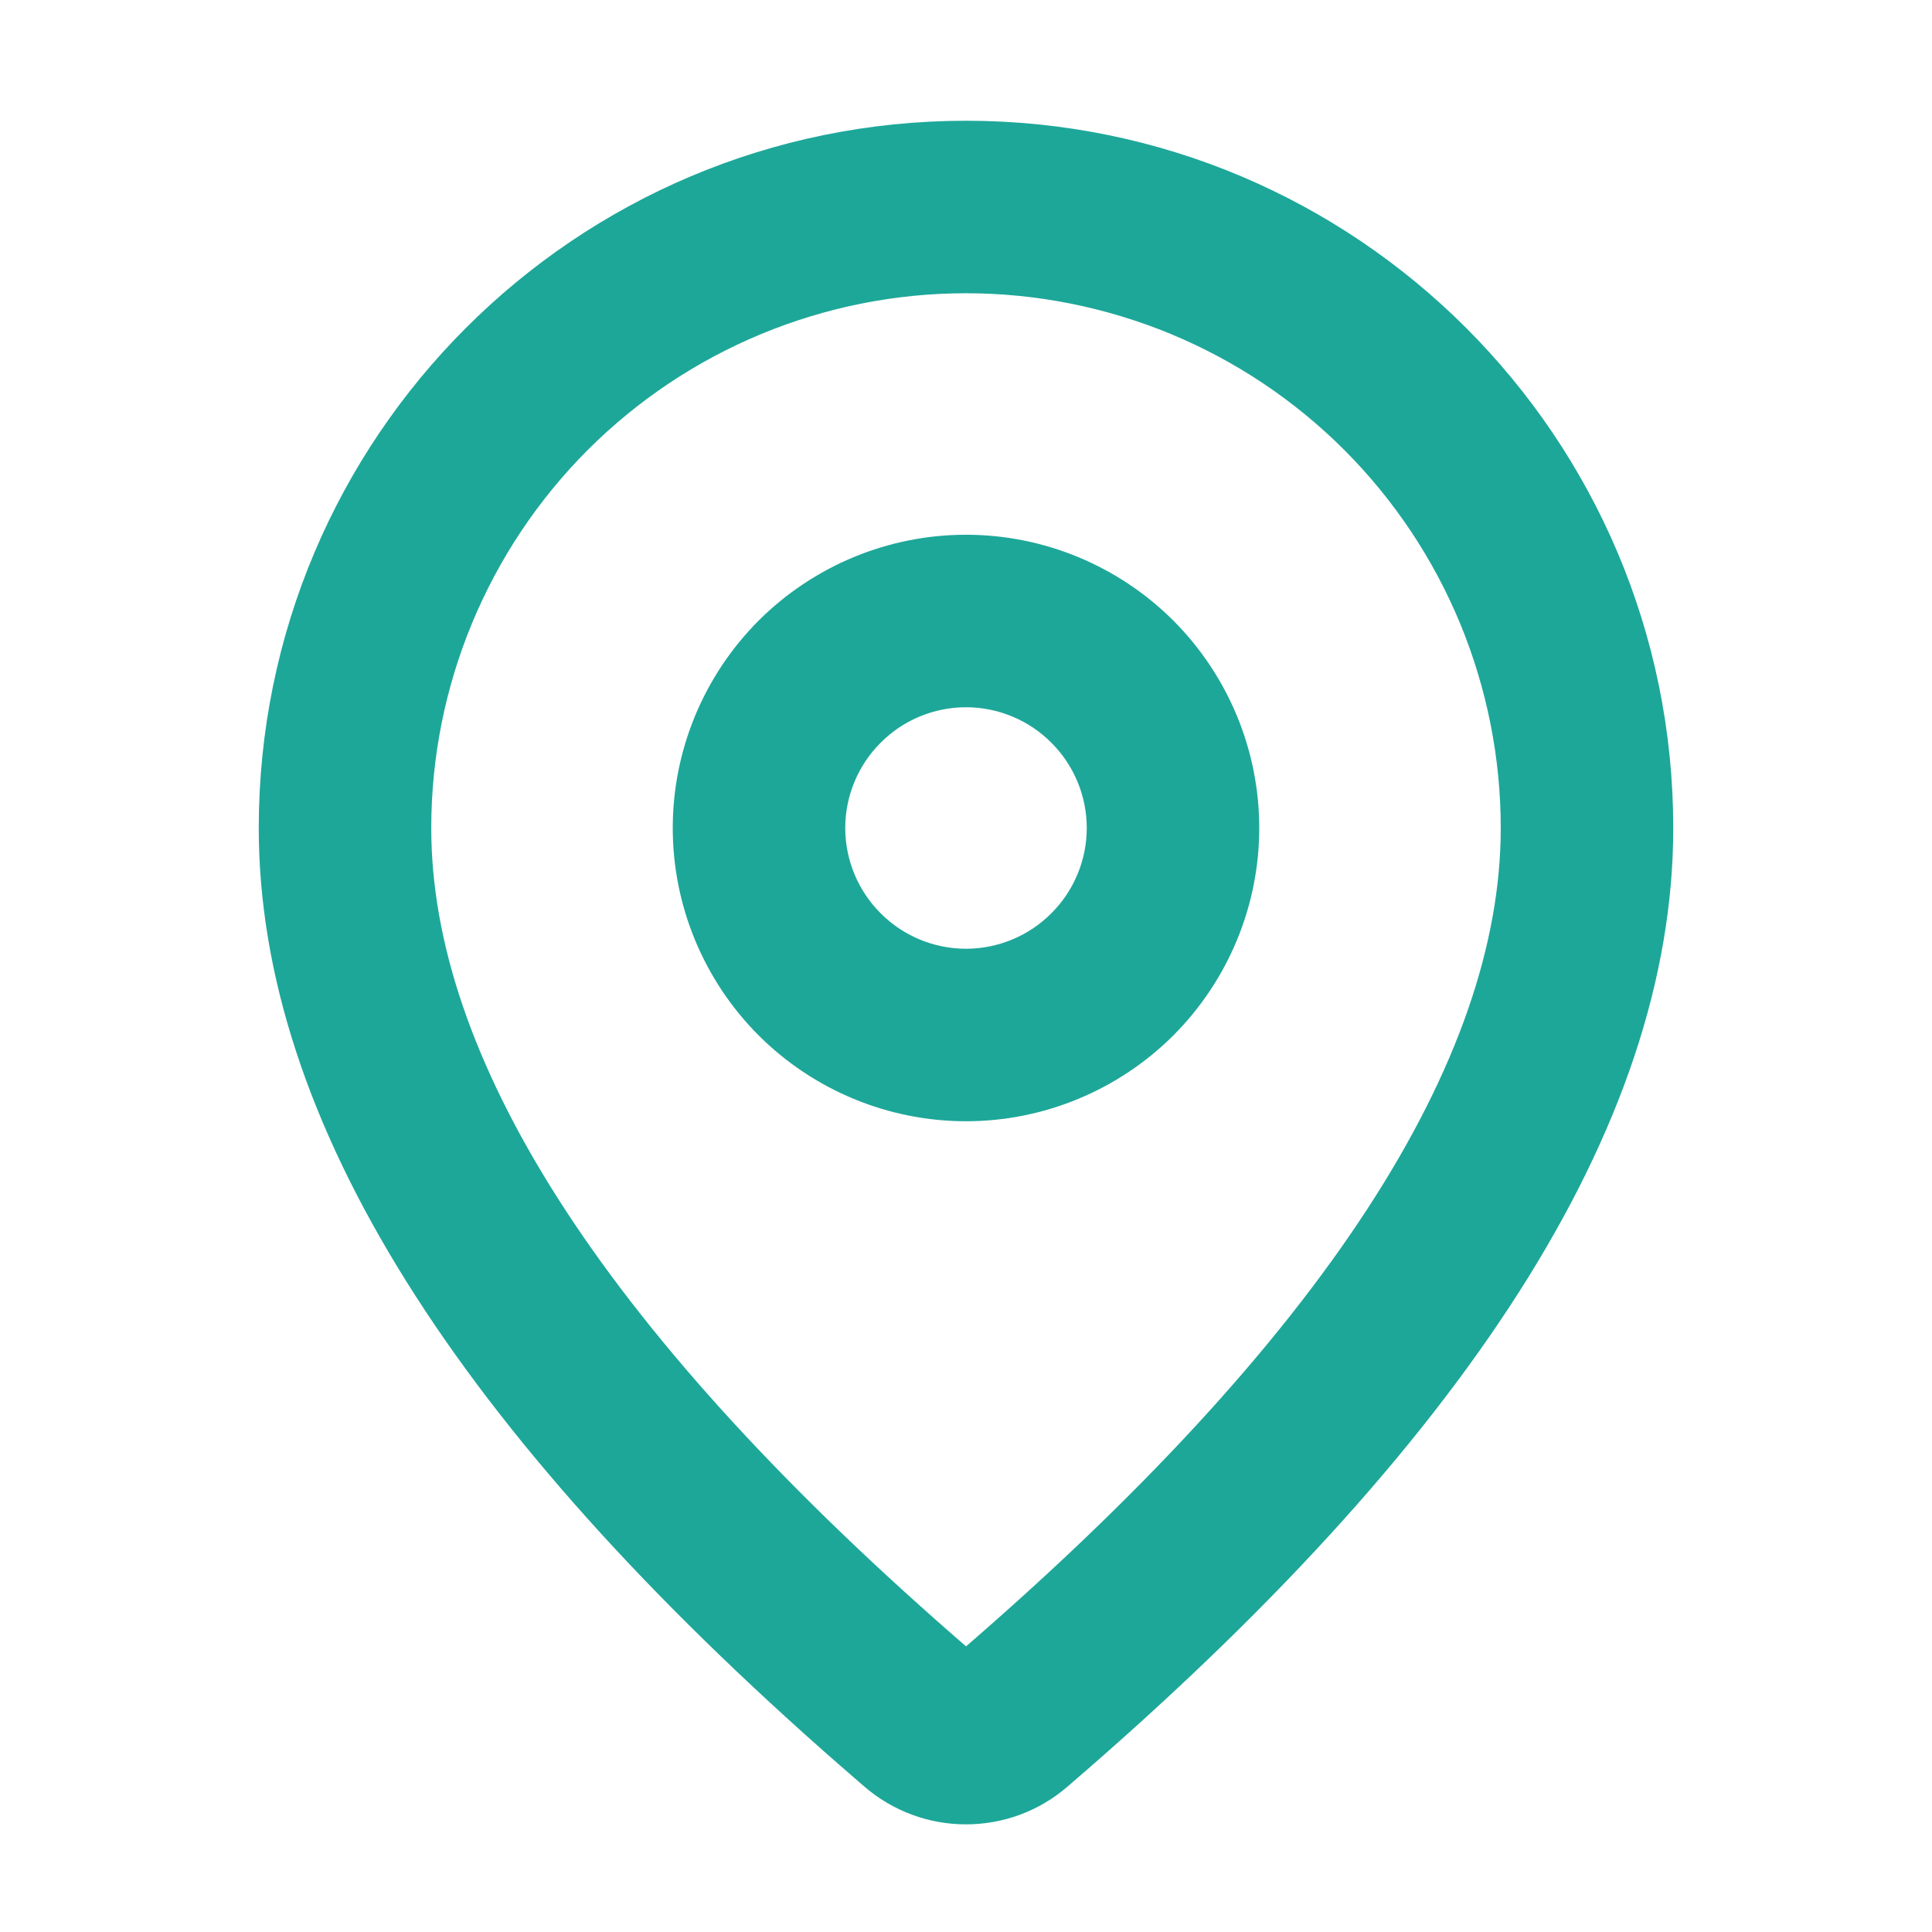 <svg width="14" height="14" viewBox="0 0 14 14" fill="none" xmlns="http://www.w3.org/2000/svg">
<path d="M7 1.125C9.693 1.125 11.875 3.308 11.875 6C11.875 8.06 10.428 10.305 7.57 12.759C7.411 12.896 7.209 12.97 6.999 12.97C6.79 12.97 6.587 12.895 6.428 12.758L6.239 12.594C3.509 10.204 2.125 8.014 2.125 6C2.125 3.308 4.308 1.125 7 1.125ZM7 1.875C5.906 1.875 4.857 2.31 4.083 3.083C3.31 3.857 2.875 4.906 2.875 6C2.875 7.751 4.149 9.768 6.732 12.028L6.918 12.19C6.941 12.21 6.97 12.22 7 12.22C7.03 12.22 7.059 12.21 7.082 12.19C9.79 9.864 11.125 7.793 11.125 6C11.125 5.458 11.018 4.922 10.811 4.421C10.604 3.921 10.3 3.466 9.917 3.083C9.534 2.7 9.079 2.396 8.579 2.189C8.078 1.982 7.542 1.875 7 1.875ZM7 4.125C7.497 4.125 7.974 4.323 8.326 4.674C8.677 5.026 8.875 5.503 8.875 6C8.875 6.497 8.677 6.974 8.326 7.326C7.974 7.677 7.497 7.875 7 7.875C6.503 7.875 6.026 7.677 5.674 7.326C5.323 6.974 5.125 6.497 5.125 6C5.125 5.503 5.323 5.026 5.674 4.674C6.026 4.323 6.503 4.125 7 4.125ZM7 4.875C6.702 4.875 6.415 4.994 6.205 5.205C5.994 5.415 5.875 5.702 5.875 6C5.875 6.298 5.994 6.585 6.205 6.795C6.415 7.006 6.702 7.125 7 7.125C7.298 7.125 7.585 7.006 7.795 6.795C8.006 6.585 8.125 6.298 8.125 6C8.125 5.702 8.006 5.415 7.795 5.205C7.585 4.994 7.298 4.875 7 4.875Z" fill="#1DA799" stroke="#1DA799" stroke-width="0.5"/>
</svg>
